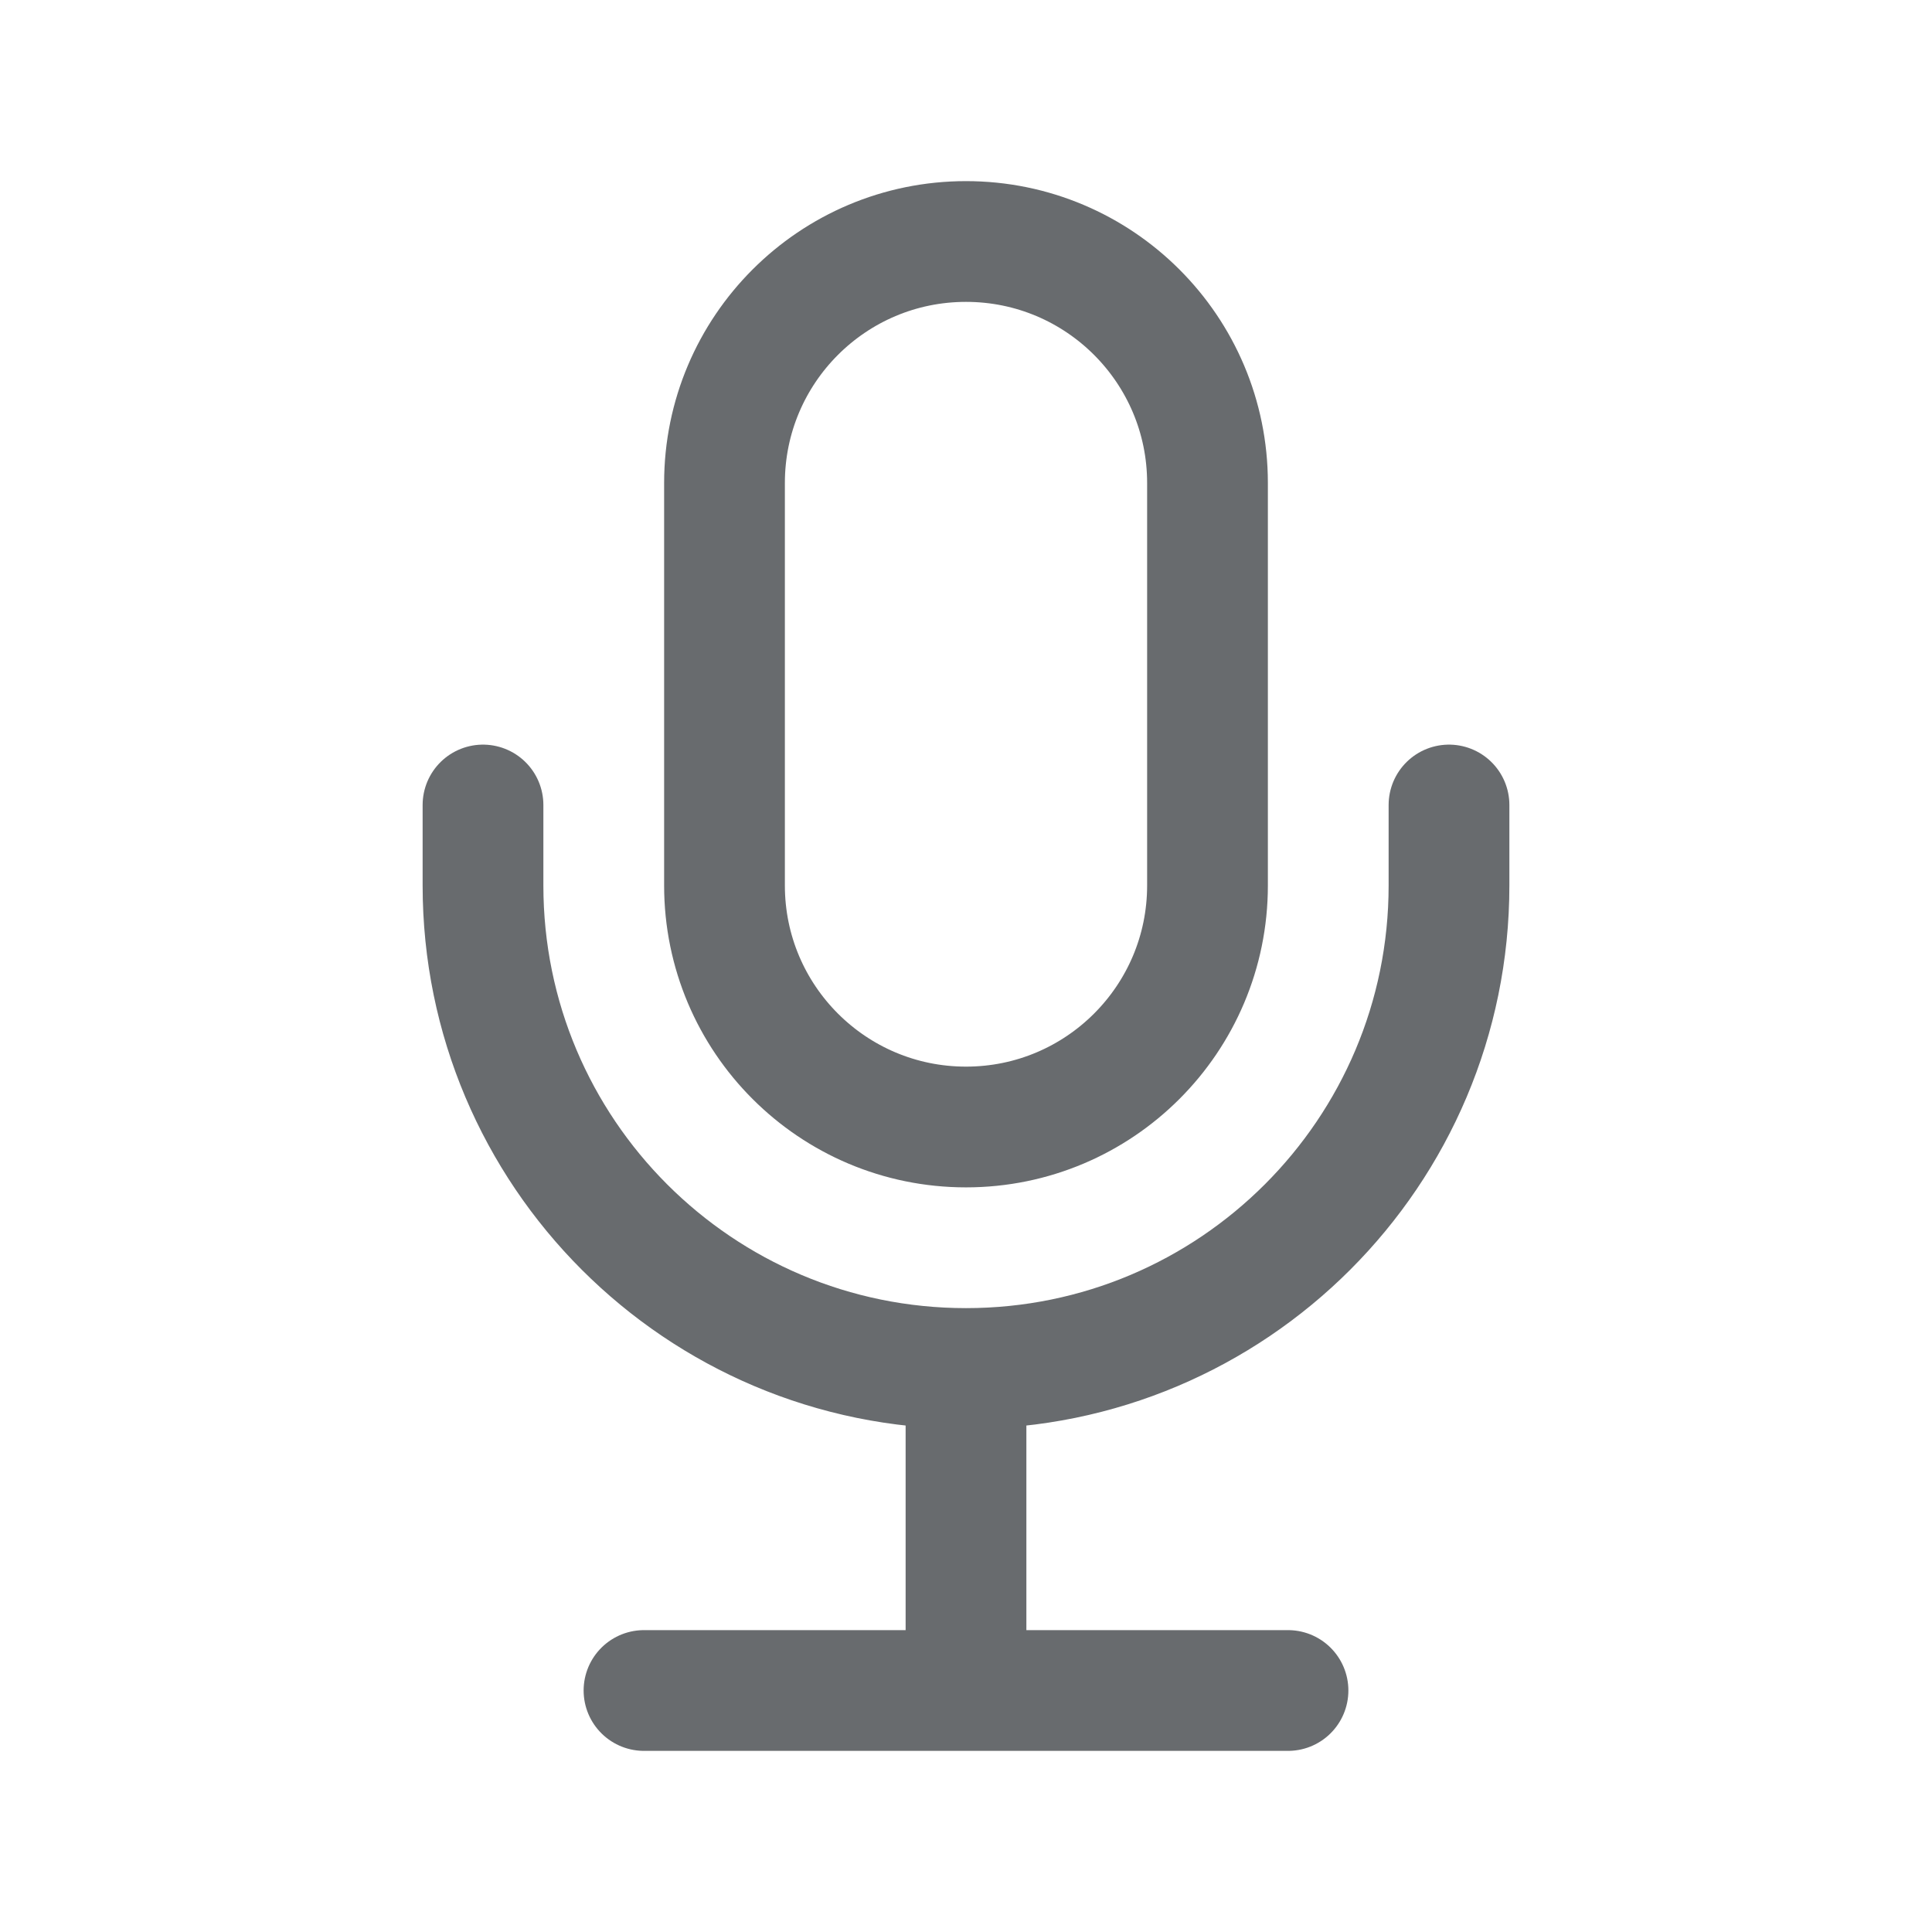 <svg width="24" height="24" viewBox="0 0 24 24" fill="none" xmlns="http://www.w3.org/2000/svg">
<path d="M6 10V11C6 14.314 8.686 17 12 17M18 10V11C18 14.314 15.314 17 12 17M12 17V21M12 21H16M12 21H8M12 14C10.343 14 9 12.657 9 11V6C9 4.343 10.343 3 12 3C13.657 3 15 4.343 15 6V11C15 12.657 13.657 14 12 14Z" stroke="#686B6E" stroke-width="1.5" stroke-linecap="round" stroke-linejoin="round"/>
</svg>
